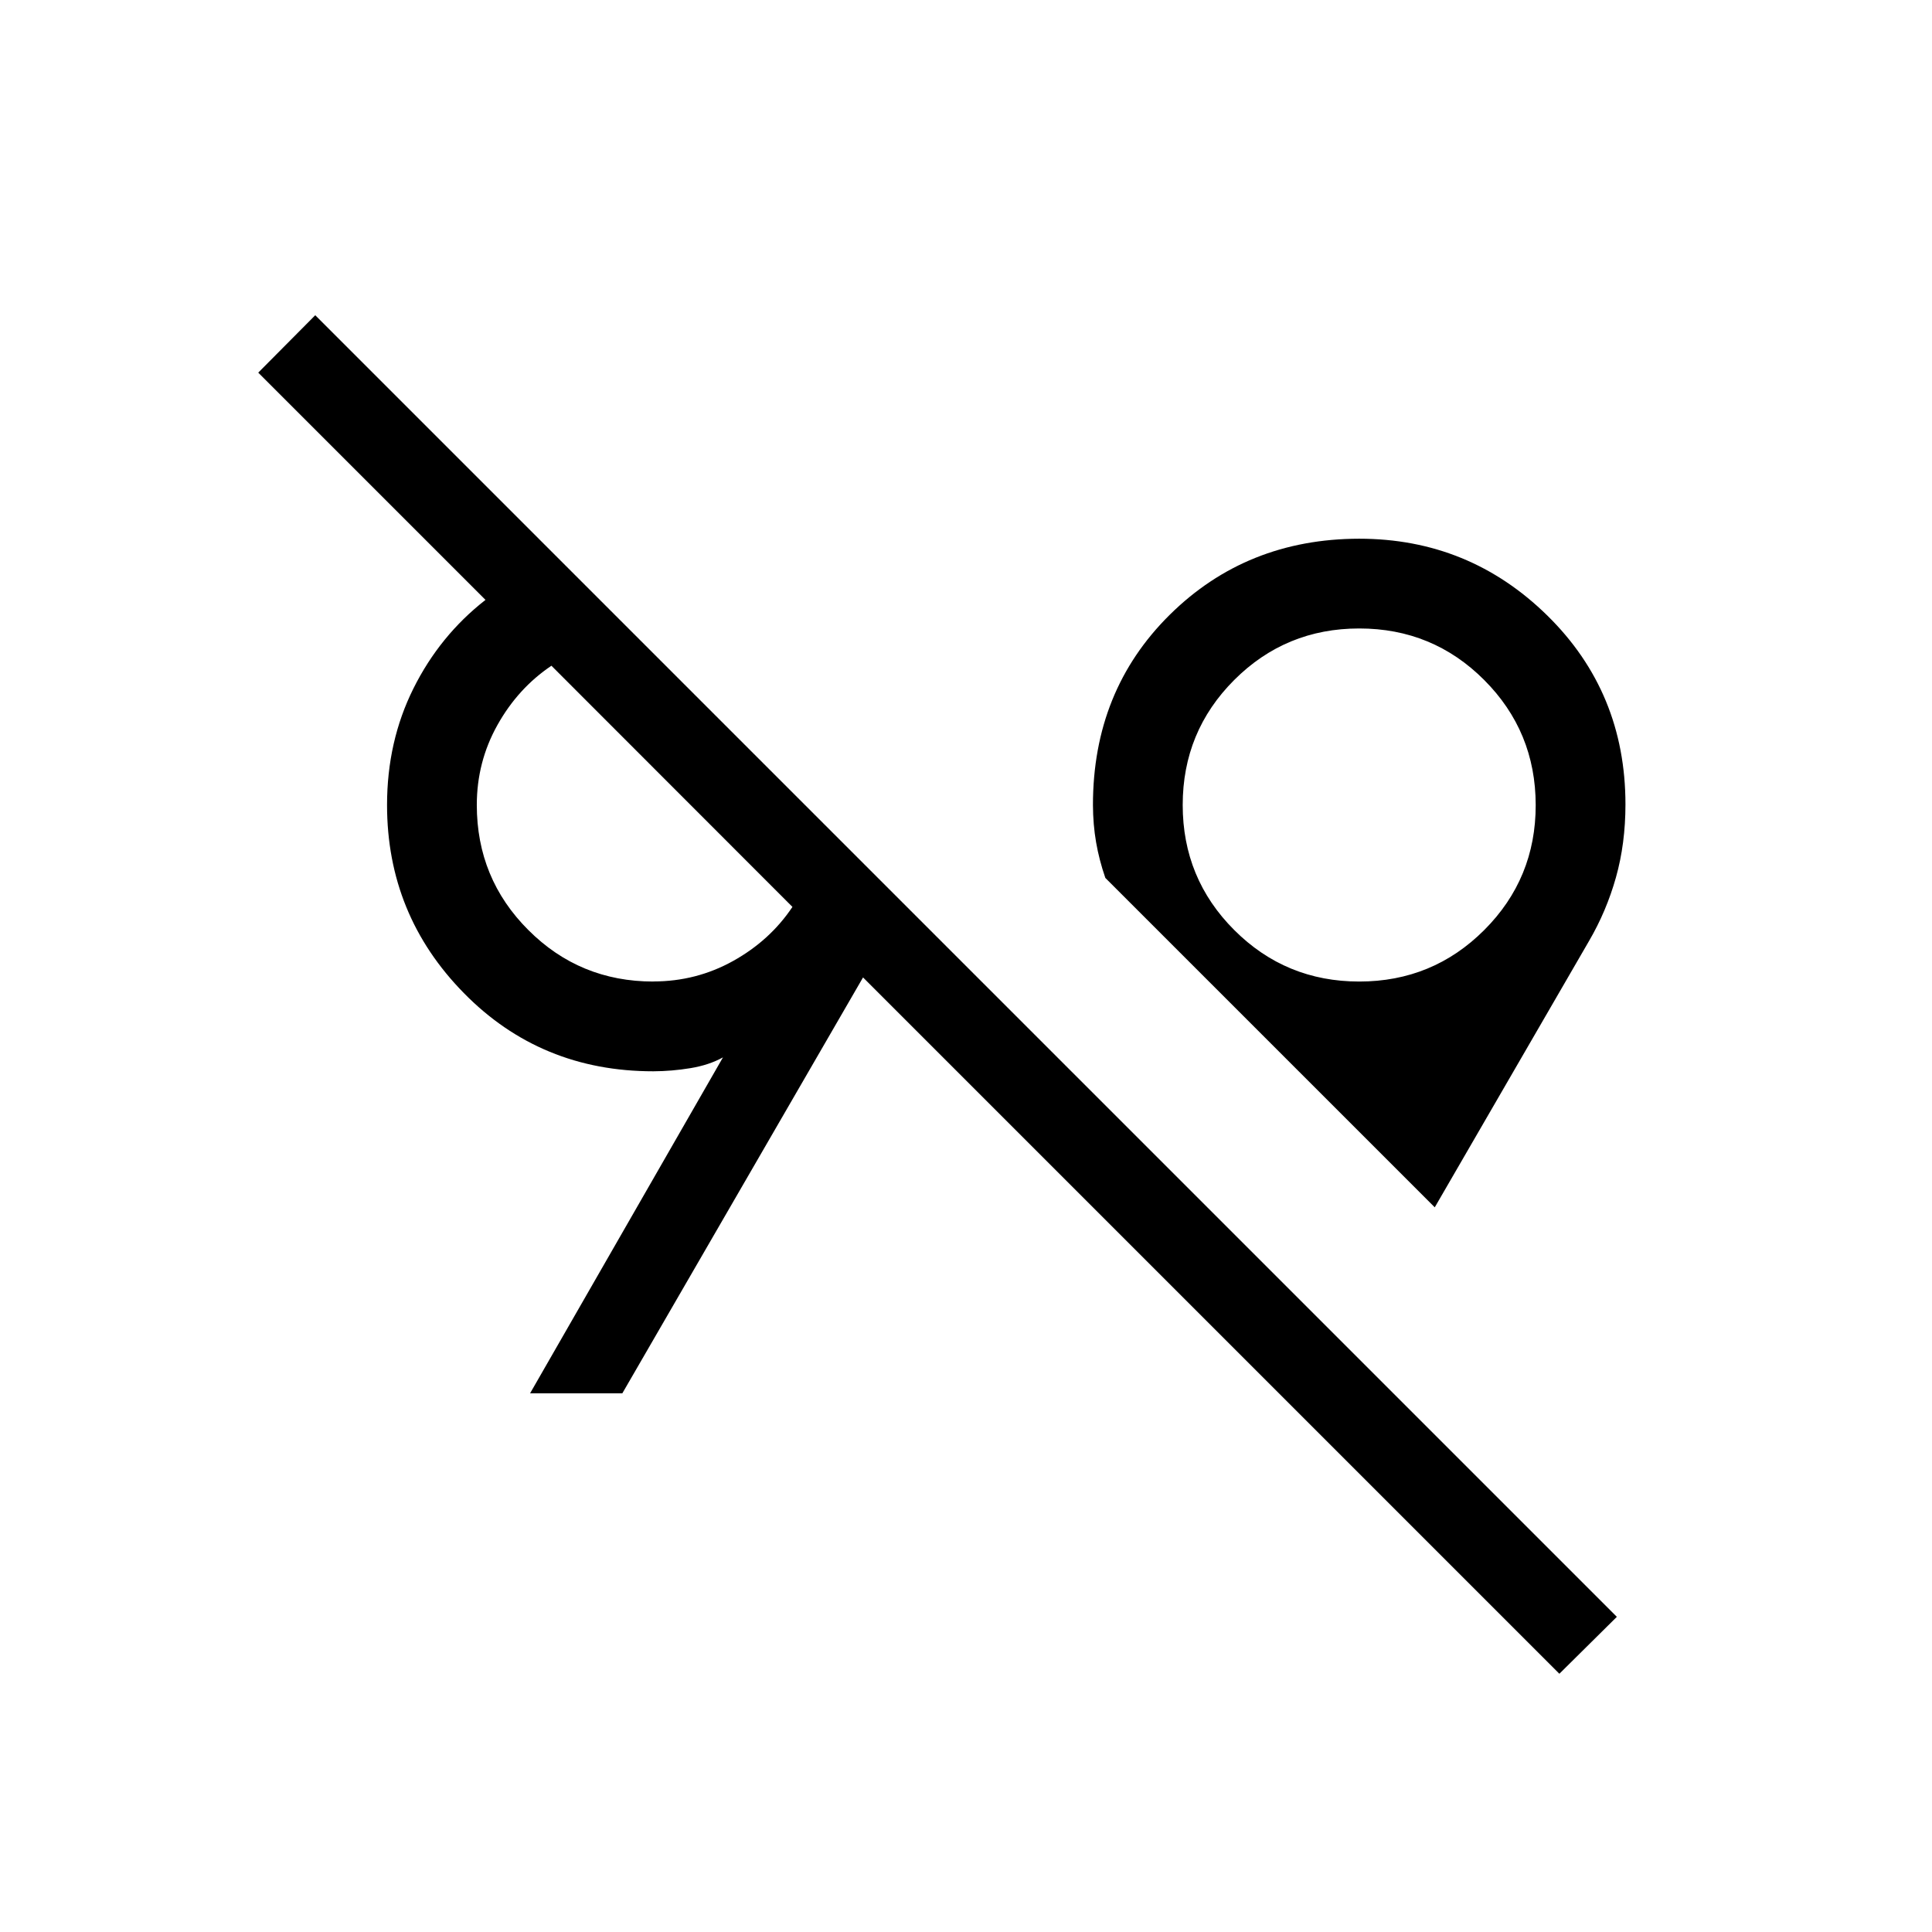 <svg xmlns="http://www.w3.org/2000/svg" xmlns:xlink="http://www.w3.org/1999/xlink" width="24" height="24" viewBox="0 0 24 24"><path fill="currentColor" d="m19.371 20.792l-8.65-8.65l-2.99 5.166H6.585l2.396-4.173q-.173.096-.404.134t-.461.039q-1.4 0-2.354-.972q-.954-.971-.954-2.336q0-.79.328-1.448t.895-1.1L3.208 4.629l.708-.713l16.169 16.169zm-1.548-5.794l-4.092-4.092q-.077-.223-.115-.443T13.577 10q0-1.42.954-2.363t2.353-.945q1.365 0 2.337.954q.971.954.971 2.347q0 .486-.118.906t-.336.793zm-9.707-2.806q.534 0 .992-.255t.736-.671L6.85 8.27q-.415.279-.671.737T5.923 10q0 .914.64 1.553q.639.64 1.553.64m8.769 0q.913 0 1.553-.64T19.077 10t-.64-1.553t-1.552-.64t-1.553.64t-.64 1.553t.64 1.553t1.553.64m0-2.193"/></svg>